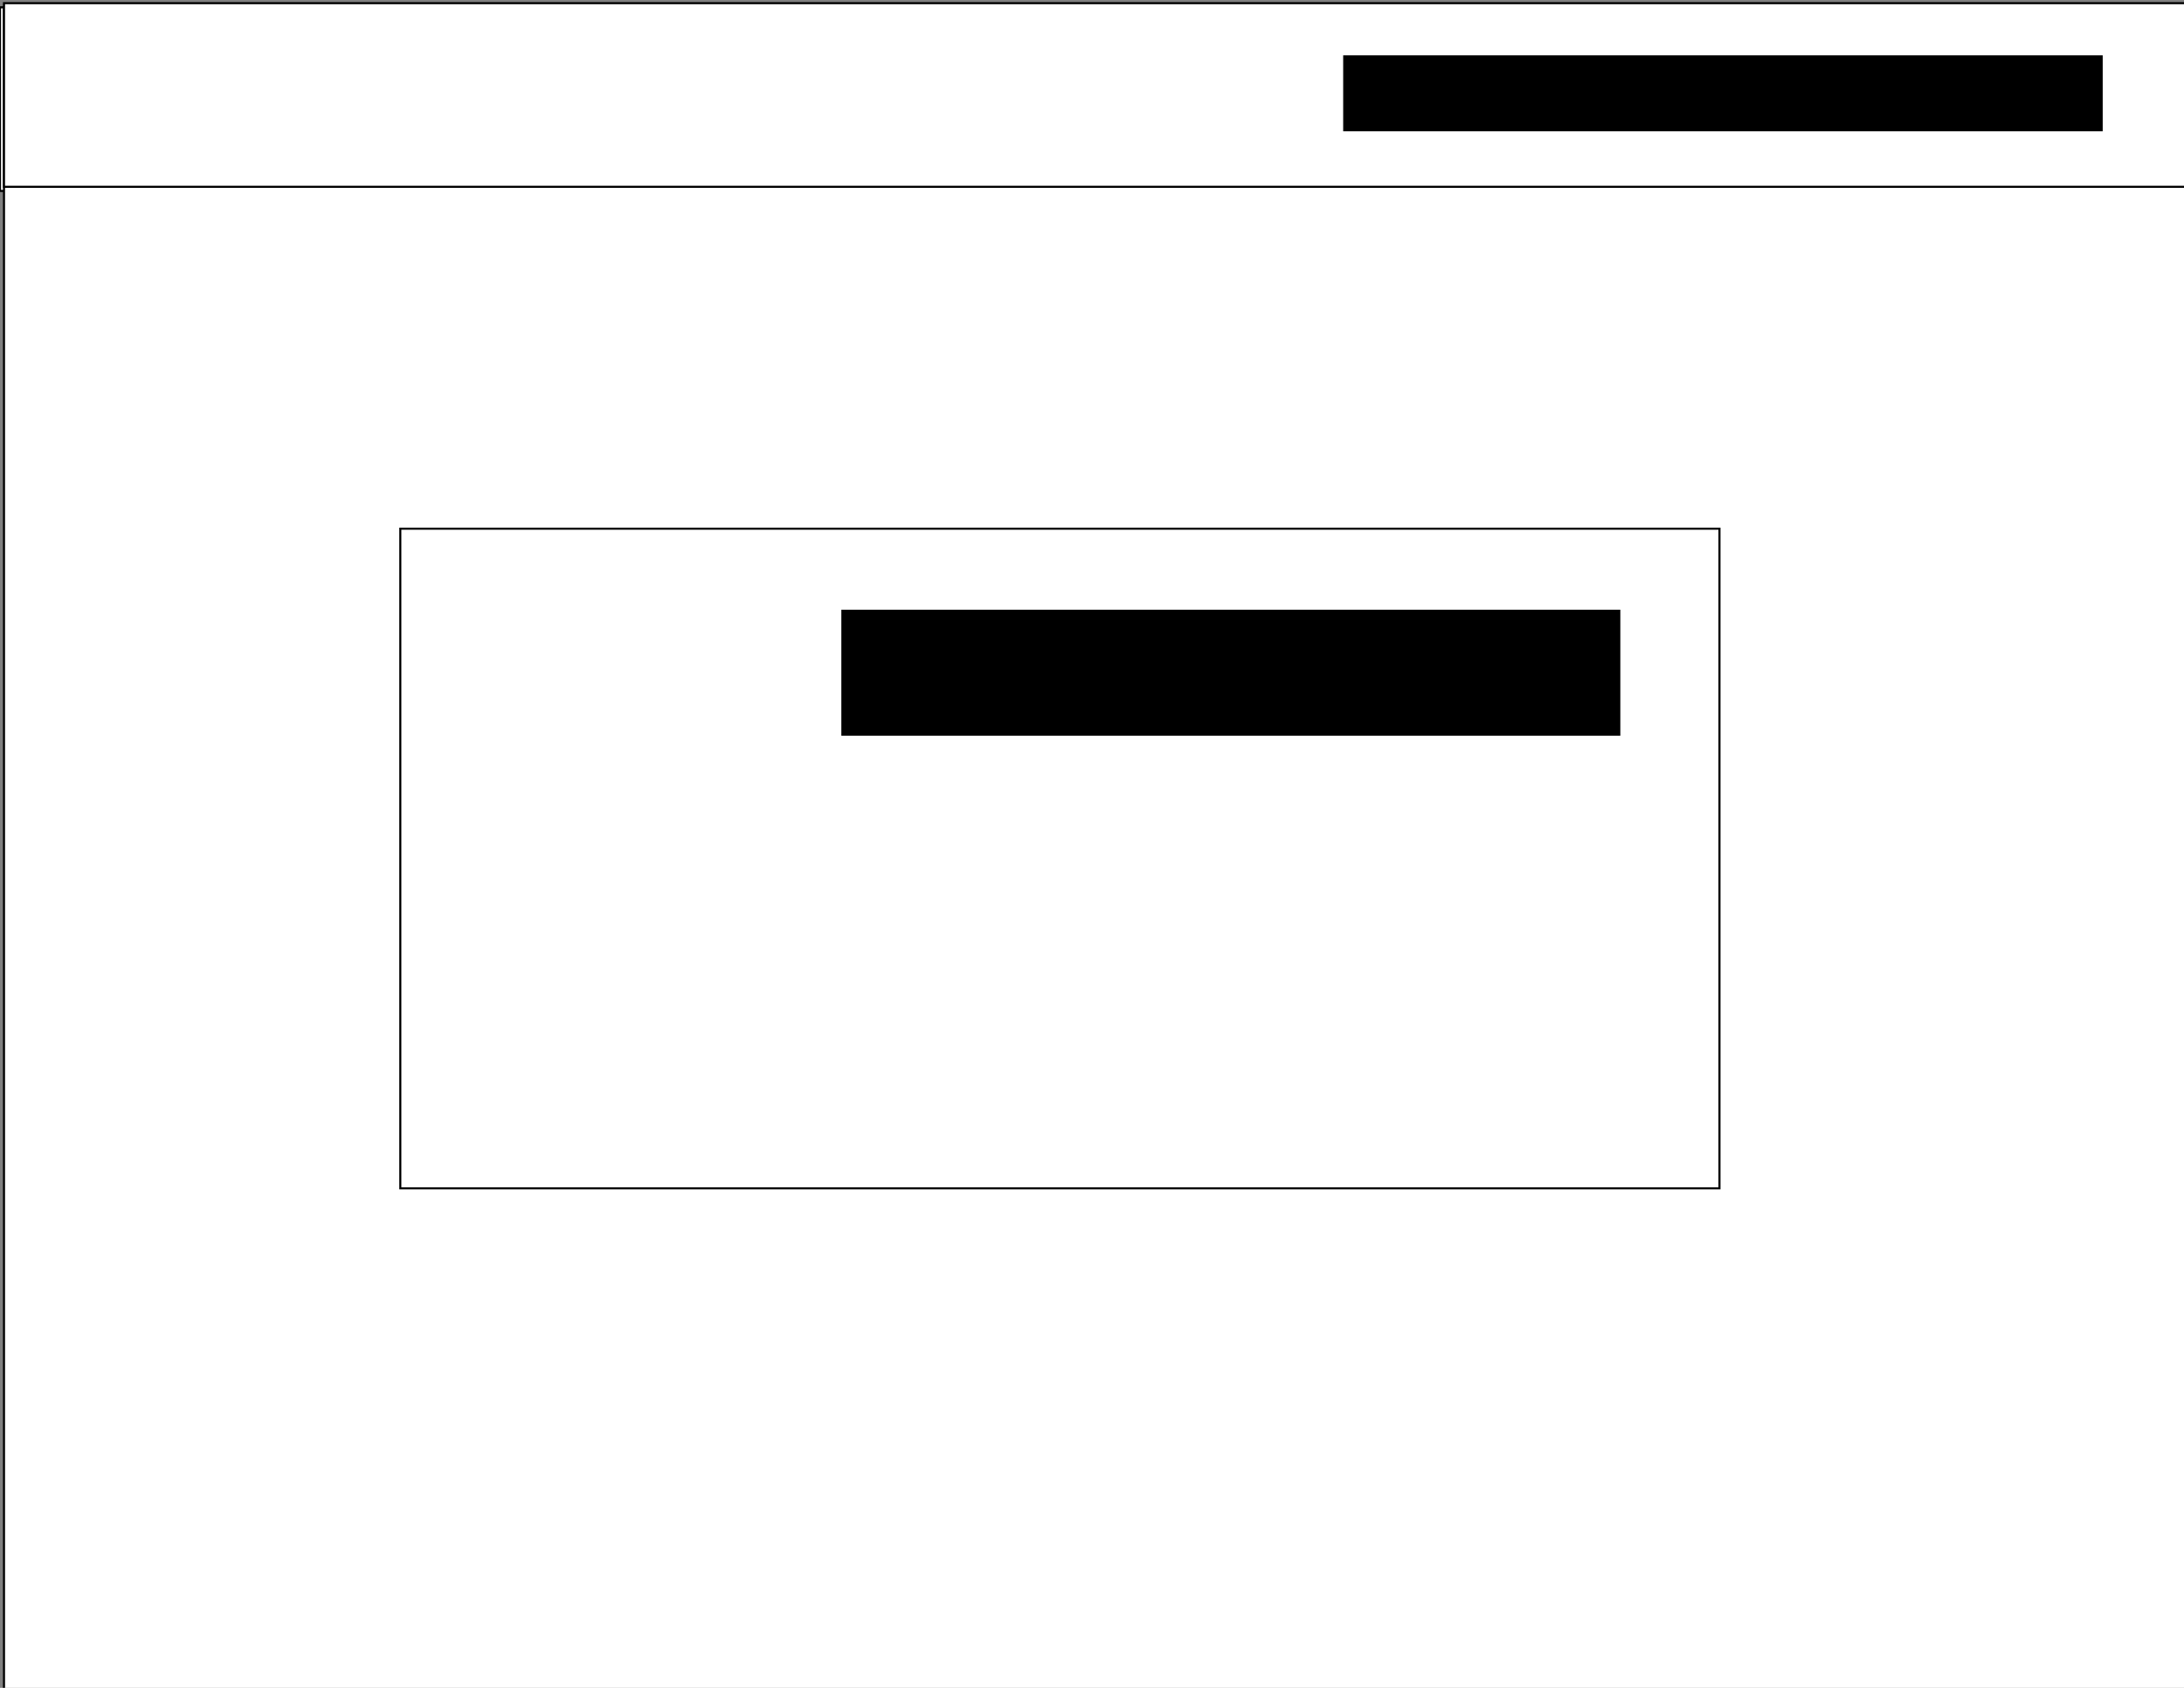 <?xml version="1.0" encoding="UTF-8" standalone="no"?>
<!-- Created with Inkscape (http://www.inkscape.org/) -->

<svg
   xmlns:dc="http://purl.org/dc/elements/1.1/"
   xmlns:cc="http://creativecommons.org/ns#"
   xmlns:rdf="http://www.w3.org/1999/02/22-rdf-syntax-ns#"
   xmlns:svg="http://www.w3.org/2000/svg"
   xmlns="http://www.w3.org/2000/svg"
   xmlns:sodipodi="http://sodipodi.sourceforge.net/DTD/sodipodi-0.dtd"
   xmlns:inkscape="http://www.inkscape.org/namespaces/inkscape"
   width="11in"
   height="8.5in"
   viewBox="0 0 279.4 215.9"
   version="1.1"
   id="svg8"
   inkscape:version="0.92.5 (2060ec1f9f, 2020-04-08)"
   sodipodi:docname="Partie3.svg">
  <rect x="0" y="0" width="279.4" height="215.9" fill="#808080" stroke="none"/>
  <defs
     id="defs2" />
  <sodipodi:namedview
     id="base"
     pagecolor="#ffffff"
     bordercolor="#666666"
     borderopacity="1.0"
     inkscape:pageopacity="0.0"
     inkscape:pageshadow="2"
     inkscape:zoom="0.54246622"
     inkscape:cx="547.92631"
     inkscape:cy="395.45752"
     inkscape:document-units="mm"
     inkscape:current-layer="layer1"
     showgrid="false"
     units="in"
     inkscape:window-width="1366"
     inkscape:window-height="704"
     inkscape:window-x="0"
     inkscape:window-y="0"
     inkscape:window-maximized="1" />
  <g
     inkscape:label="Calque 1"
     inkscape:groupmode="layer"
     id="layer1"
     transform="translate(0,-81.1)">
    <rect
       style="fill:#ffffff;stroke:#000000;stroke-width:0.265"
       id="rect823"
       width="279.811"
       height="23.488"
       x="1.1920929e-05"
       y="82.036" />
    <rect
       style="fill:#ffffff;stroke:#000000;stroke-width:0.265"
       id="rect830"
       width="279.301"
       height="215.475"
       x="0.511"
       y="82.036"
       inkscape:export-xdpi="96"
       inkscape:export-ydpi="96" />
    <rect
       style="fill:#ffffff;stroke:#000000;stroke-width:0.265;stroke-opacity:1"
       id="rect832"
       width="279.301"
       height="23.488"
       x="0.511"
       y="81.506" />
    <flowRoot
       xml:space="preserve"
       id="flowRoot844"
       style="font-style:normal;font-weight:normal;font-size:29.333px;line-height:1.25;font-family:sans-serif;letter-spacing:0px;word-spacing:0px;fill:#000000;fill-opacity:1;stroke:none"
       transform="matrix(0.265,0,0,0.265,0,81.1)"><flowRegion
         id="flowRegion846"><rect
           id="rect848"
           width="366.67"
           height="36.667"
           x="648.427"
           y="26.694" /></flowRegion><flowPara
         id="flowPara850">Barre de navigation</flowPara></flowRoot>    <rect
       style="fill:#ffffff;stroke:#000000;stroke-width:0.265;stroke-opacity:1"
       id="rect2647"
       width="168.759"
       height="84.379"
       x="51.213"
       y="148.727" />
    <flowRoot
       xml:space="preserve"
       id="flowRoot2649"
       style="font-style:normal;font-weight:normal;font-size:29.333px;line-height:1.25;font-family:sans-serif;letter-spacing:0px;word-spacing:0px;fill:#000000;fill-opacity:1;stroke:none"
       transform="matrix(0.265,0,0,0.265,21.167,81.1)"><flowRegion
         id="flowRegion2651"><rect
           id="rect2653"
           width="376.06"
           height="60.833"
           x="326.288"
           y="294.309" /></flowRegion><flowPara
         id="flowPara2655">Me Contacter</flowPara></flowRoot>  </g>
</svg>
